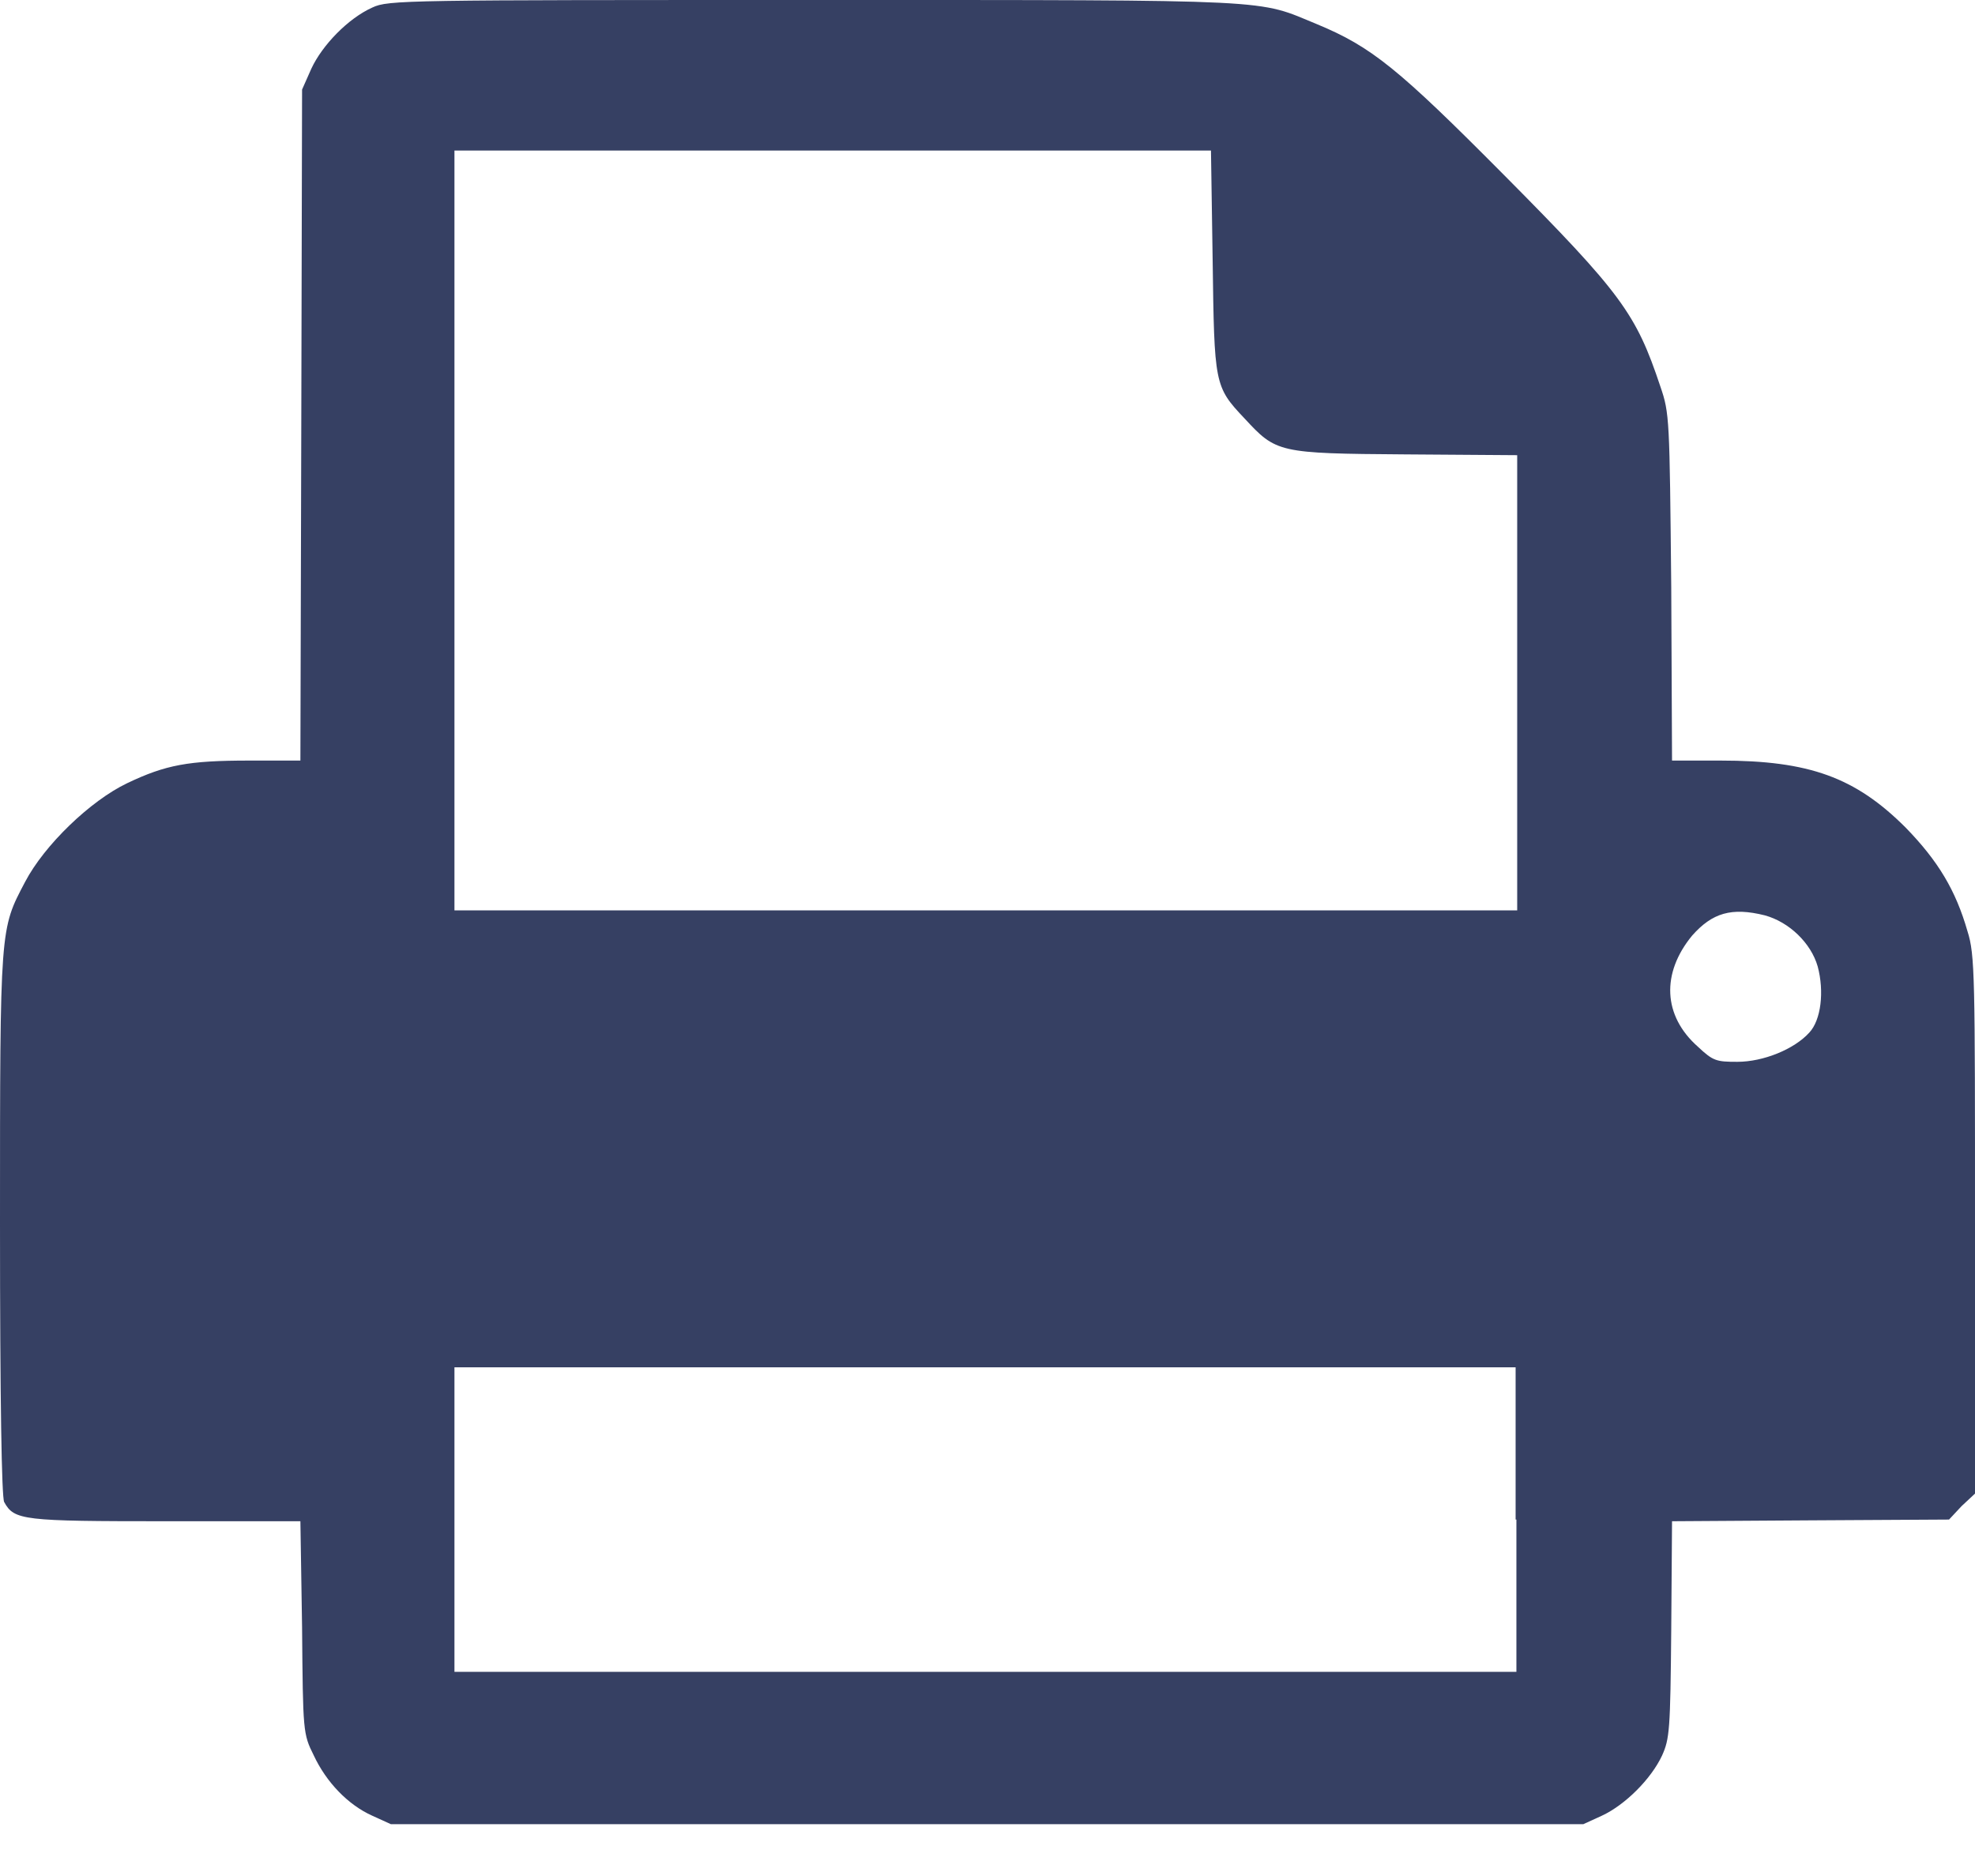 <svg width="20" height="19" viewBox="0 0 20 19" fill="none" xmlns="http://www.w3.org/2000/svg">
<path d="M3.771 0.076C3.525 0.186 3.263 0.458 3.153 0.695L3.059 0.907L3.051 4.305L3.042 7.703H2.525C1.907 7.703 1.678 7.746 1.288 7.932C0.915 8.11 0.449 8.559 0.254 8.932C0 9.415 0 9.373 0 12.39C0 14.195 0.017 15.161 0.042 15.212C0.144 15.398 0.229 15.407 1.686 15.407H3.042L3.059 16.483C3.068 17.542 3.068 17.559 3.178 17.78C3.305 18.051 3.525 18.28 3.771 18.39L3.958 18.475H10H16.034L16.22 18.39C16.458 18.28 16.72 18.017 16.831 17.78C16.907 17.61 16.915 17.526 16.924 16.5L16.932 15.407L18.331 15.398L19.737 15.39L19.864 15.254L20 15.127V12.407C20 9.898 20 9.67 19.924 9.432C19.805 9.017 19.627 8.72 19.297 8.381C18.788 7.873 18.322 7.703 17.424 7.703H16.932L16.924 5.949C16.907 4.237 16.907 4.186 16.814 3.915C16.568 3.178 16.424 2.975 15.229 1.771C14.161 0.695 13.89 0.475 13.339 0.246C12.72 -0.008 13 3.31042e-05 8.263 3.31042e-05C4.102 3.31042e-05 3.932 3.30806e-05 3.771 0.076ZM12.28 2.636C12.297 3.89 12.297 3.915 12.602 4.237C12.924 4.585 12.941 4.593 14.229 4.602L15.364 4.61V6.915V9.22H9.992H4.602V5.373V1.525H8.432H12.263L12.28 2.636ZM17.873 9.271C18.119 9.339 18.339 9.551 18.407 9.788C18.475 10.042 18.441 10.331 18.322 10.458C18.169 10.627 17.856 10.754 17.593 10.754C17.381 10.754 17.348 10.746 17.195 10.602C16.839 10.288 16.822 9.856 17.136 9.475C17.339 9.246 17.534 9.186 17.873 9.271ZM15.356 15.39V16.932H9.983H4.602V15.39V13.848H9.975H15.348V15.39H15.356Z" fill="#364063"/>
</svg>
